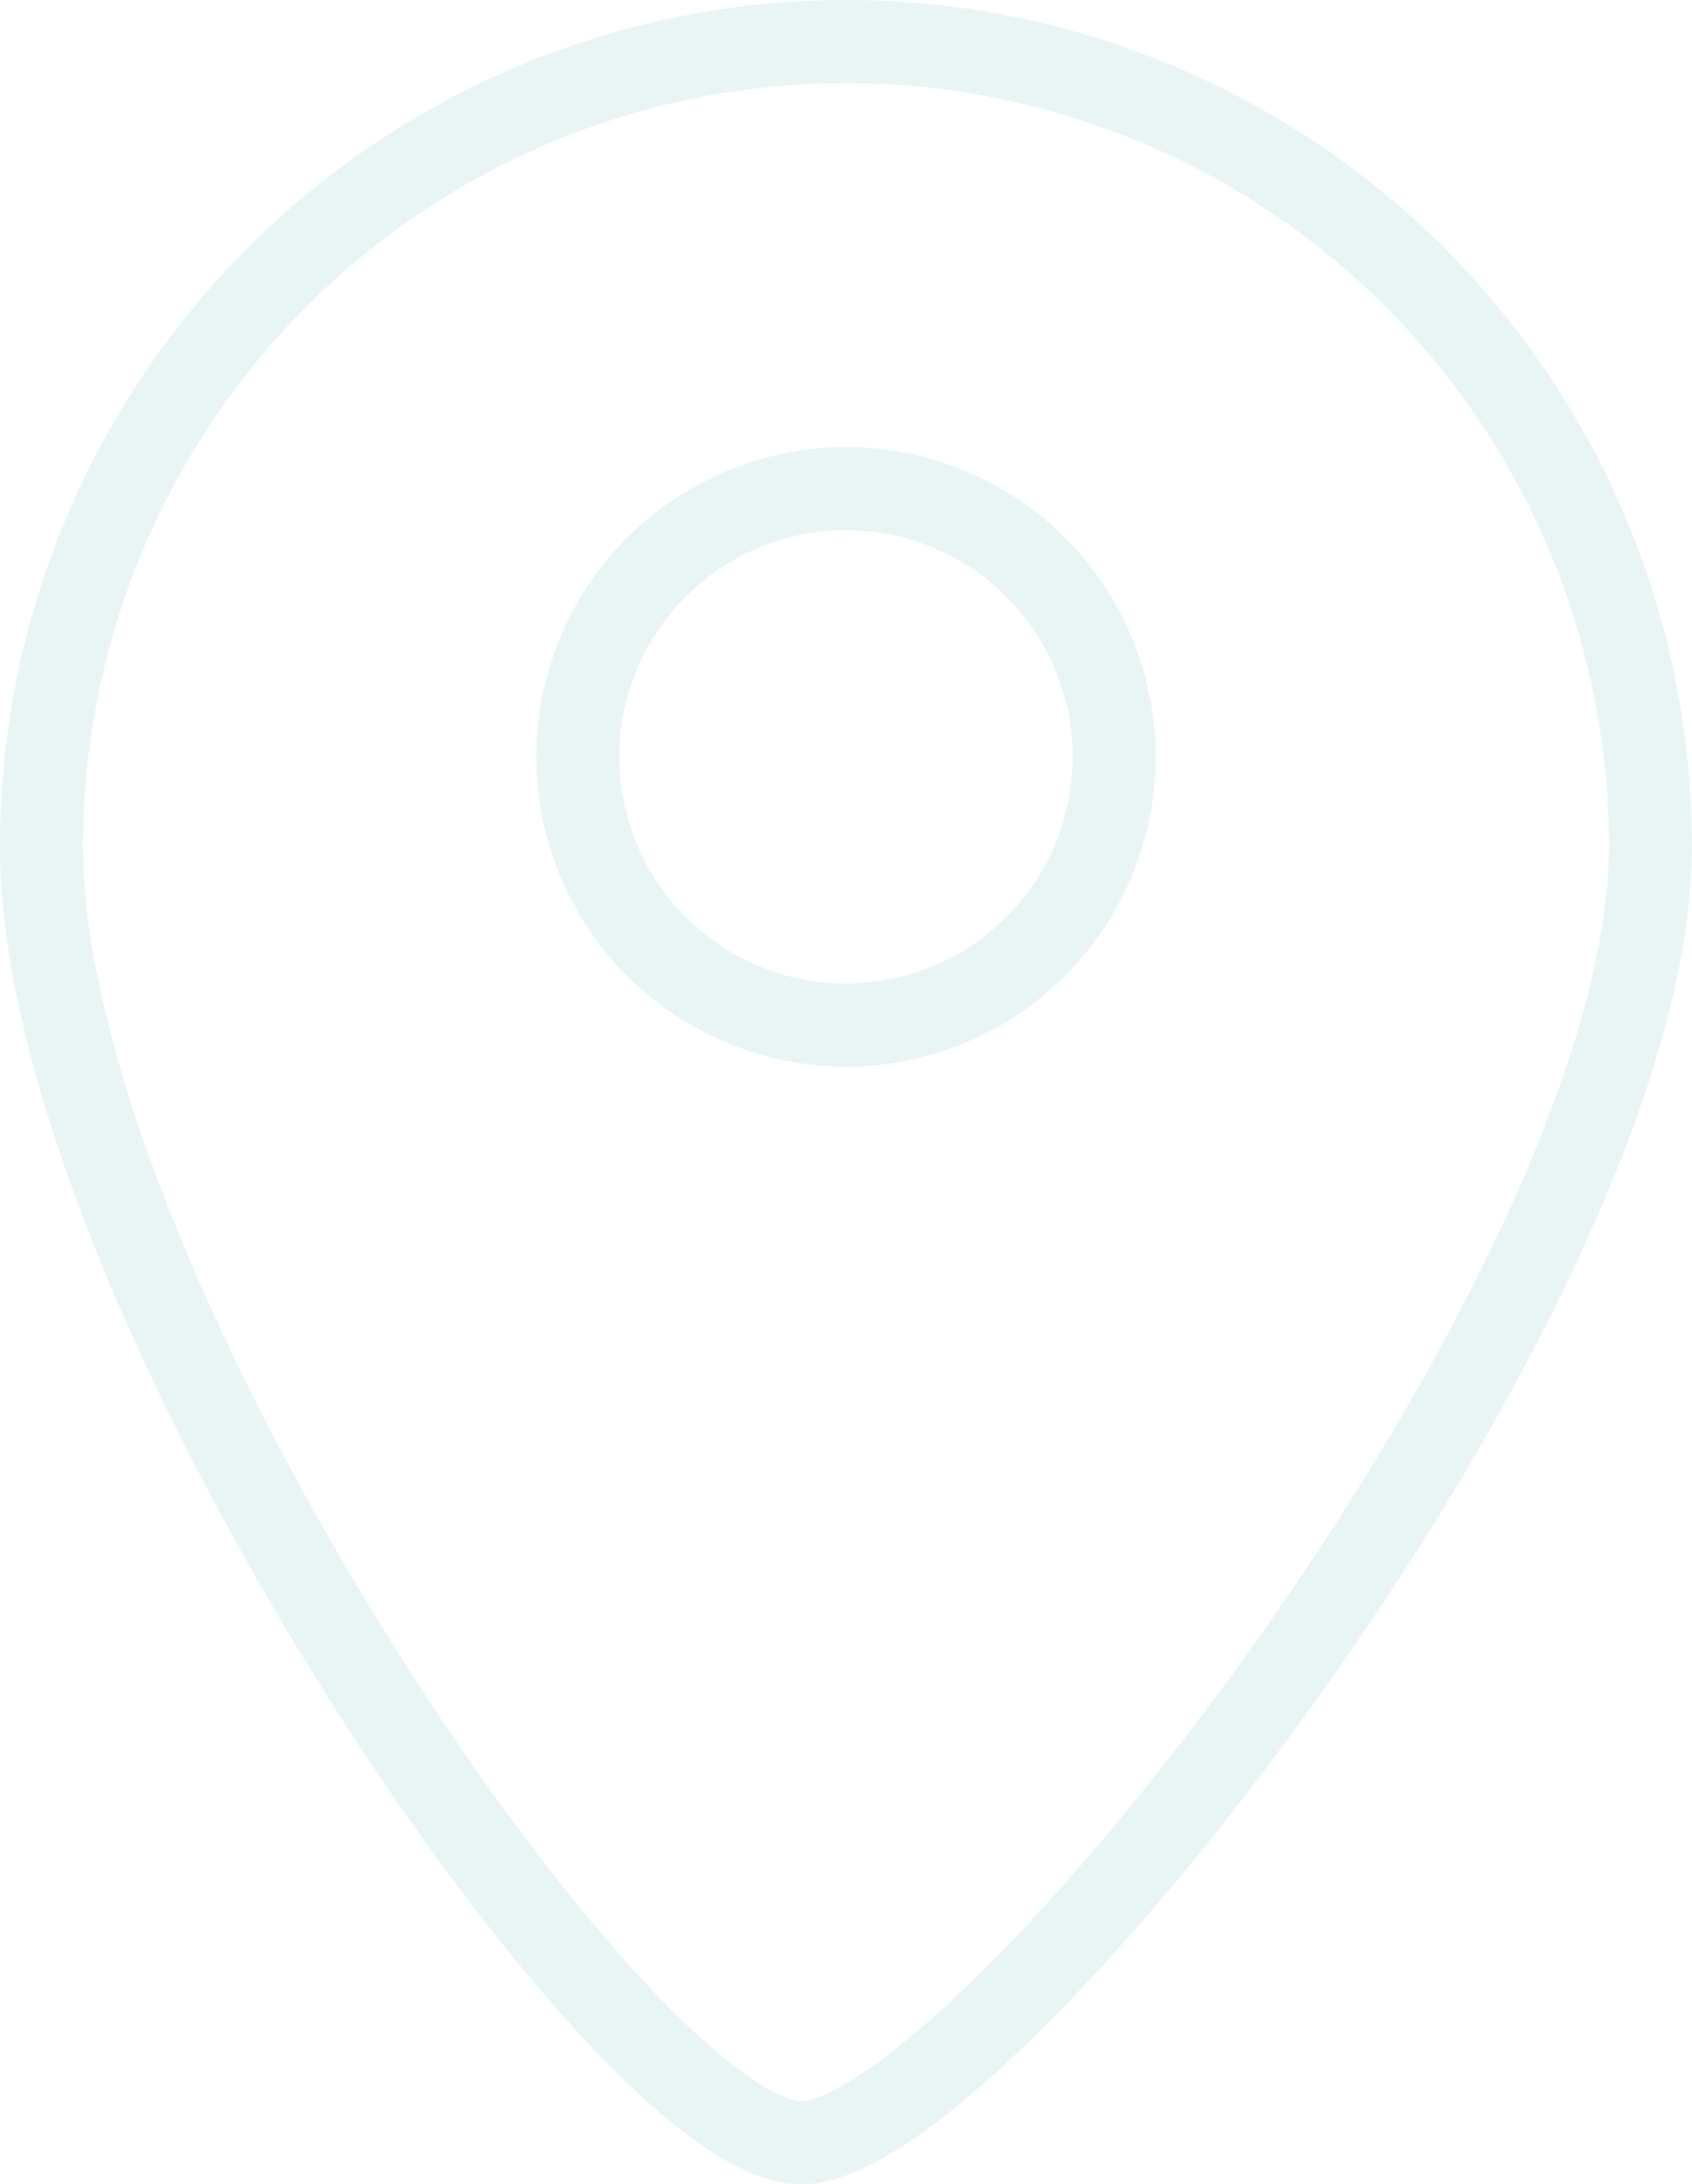 <svg xmlns="http://www.w3.org/2000/svg" width="183.404" height="236.695" viewBox="0 0 183.404 236.695">
  <defs>
    <style>
      .cls-1 {
        fill: none;
      }

      .cls-1, .cls-2 {
        stroke: rgba(25,159,146,0.1);
        stroke-miterlimit: 10;
        stroke-width: 9px;
      }

      .cls-2 {
        fill: rgba(0,0,0,0);
      }
    </style>
  </defs>
  <g id="location" transform="translate(-1647.828 -6005.697)">
    <path id="Path_110" data-name="Path 110" class="cls-1" d="M751.4,228.536c0,48.162-72.666,140.492-92.051,140.492S577,276.7,577,228.536a87.2,87.2,0,1,1,174.4,0Z" transform="translate(1075.328 5868.864)"/>
    <circle id="Ellipse_41" data-name="Ellipse 41" class="cls-2" cx="29.067" cy="29.067" r="29.067" transform="translate(1710.463 6058.646)"/>
  </g>
</svg>
